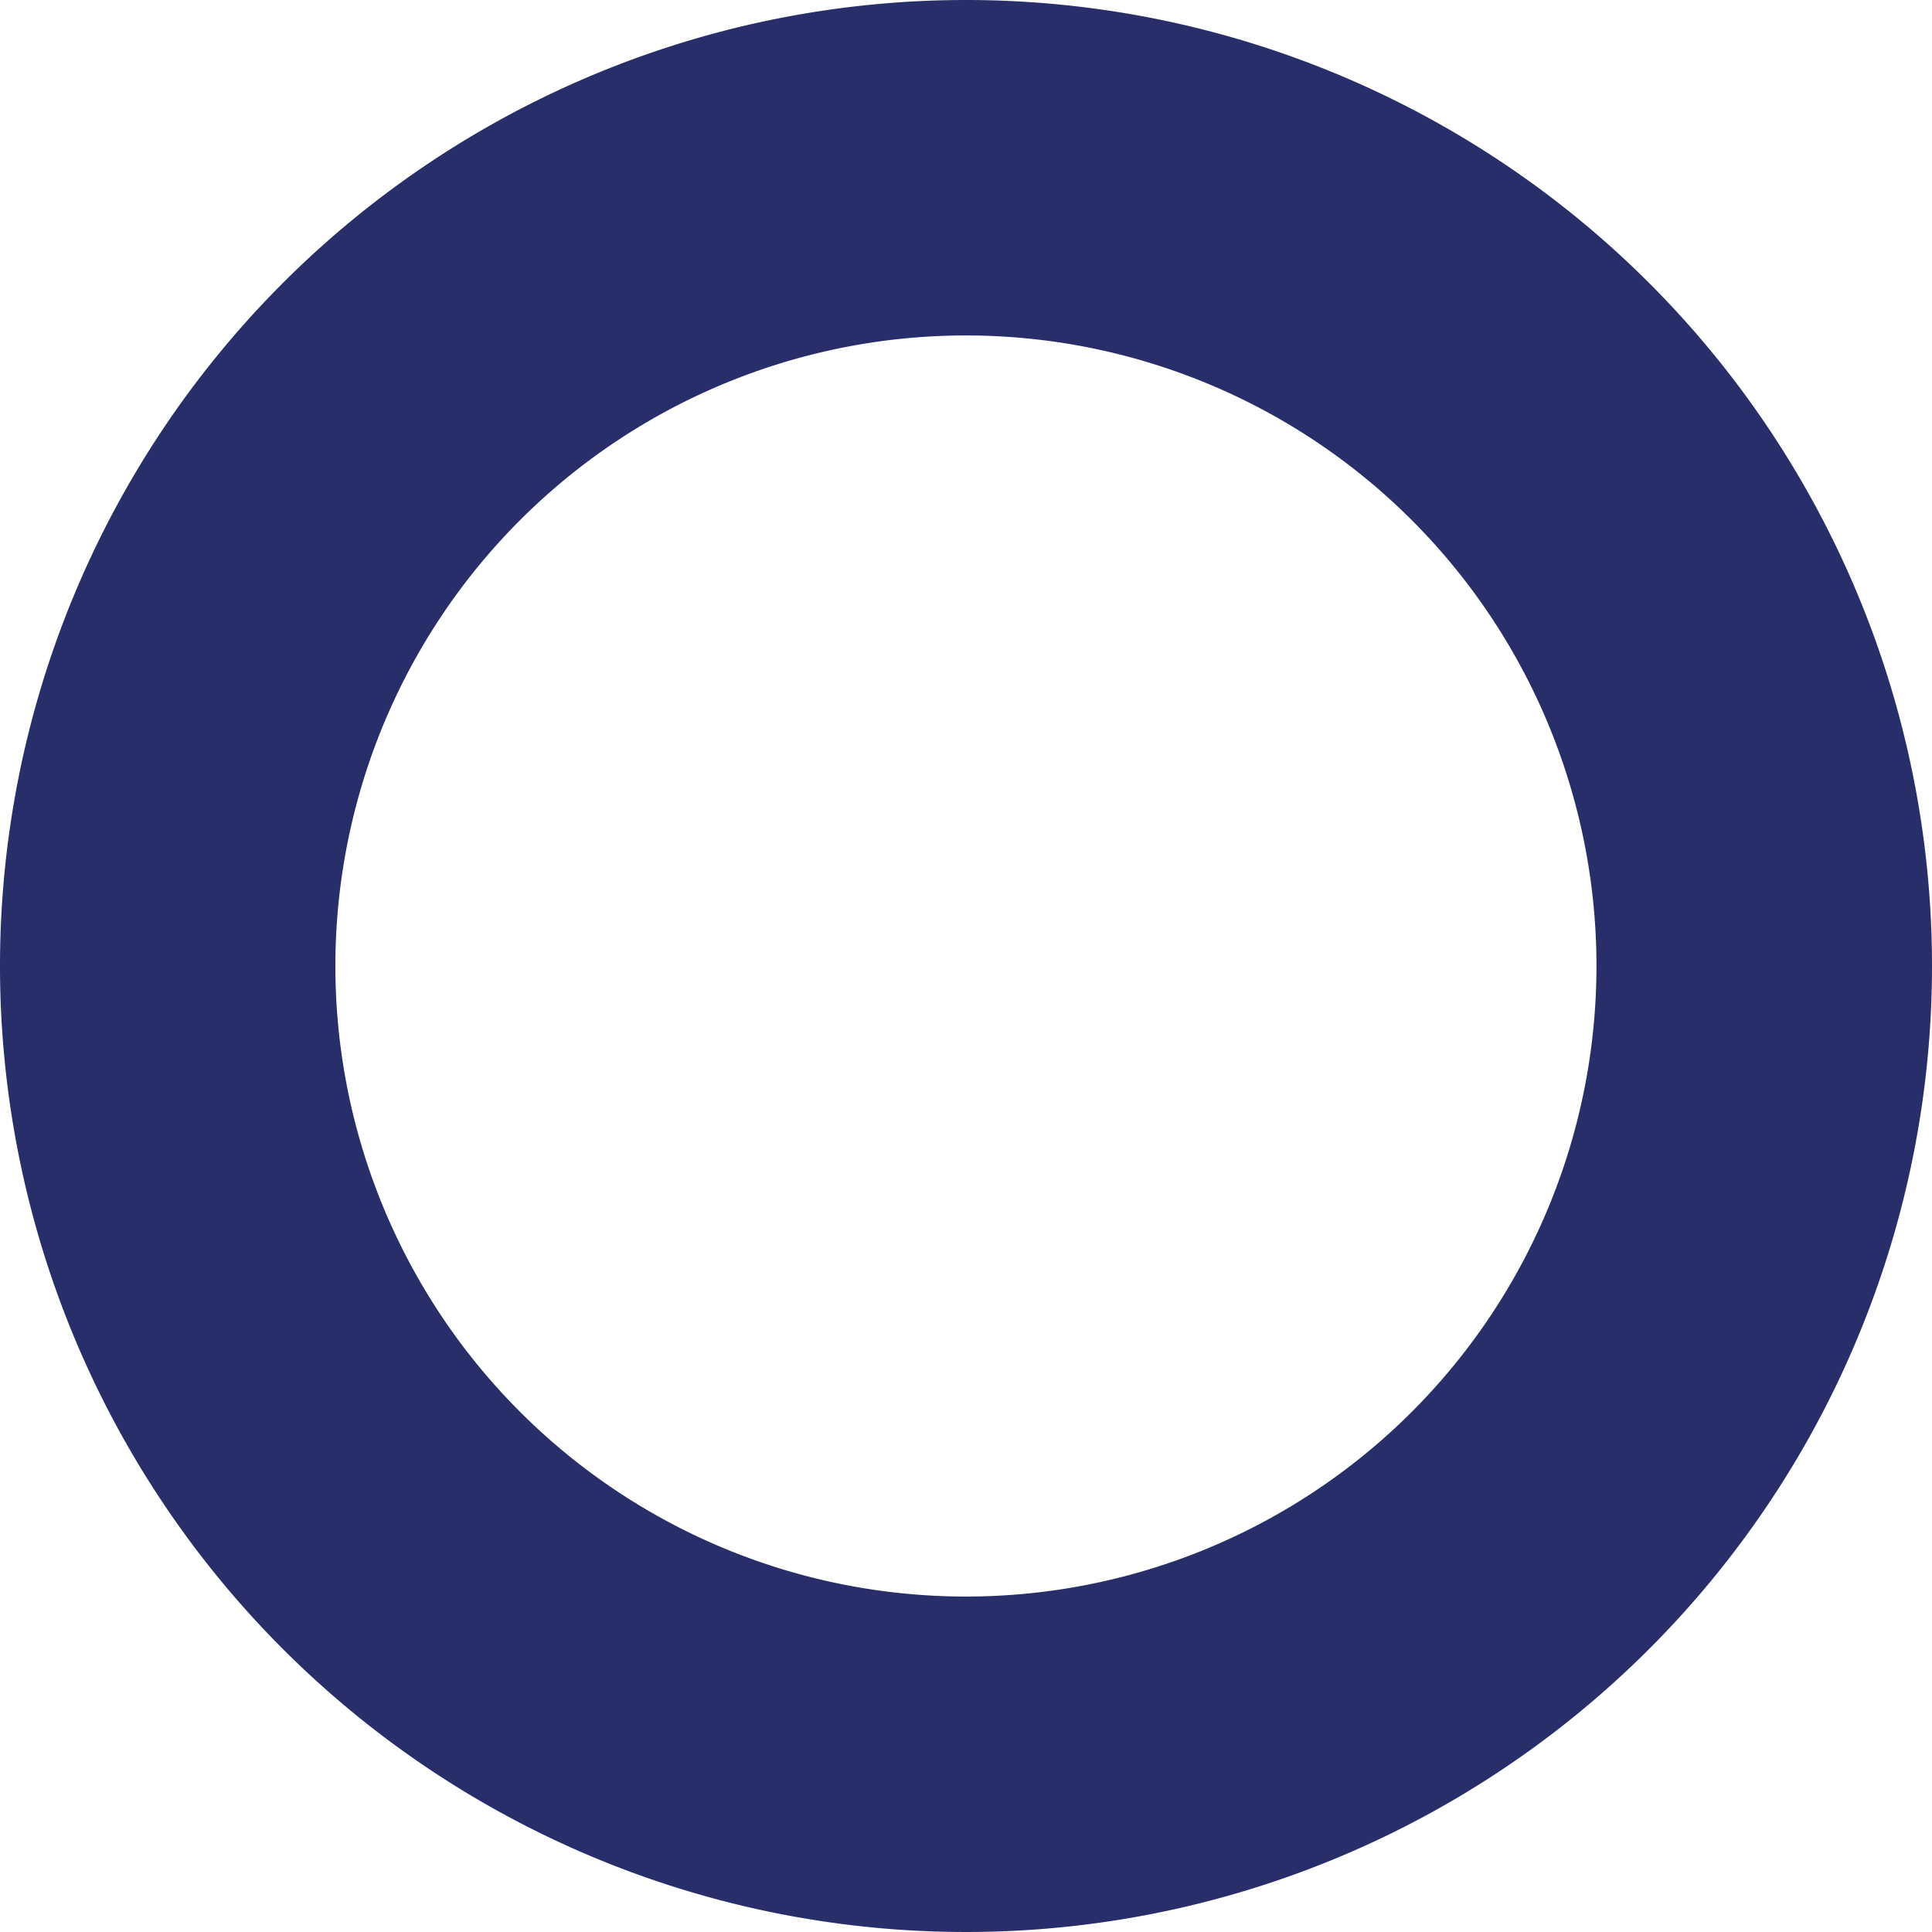 <svg id="Layer_1" data-name="Layer 1" xmlns="http://www.w3.org/2000/svg" viewBox="0 0 256 256"><defs><style>.cls-1{fill:#282e69;}</style></defs><title>Ring1</title><path class="cls-1" d="M128,0A128,128,0,1,0,256,128,128,128,0,0,0,128,0Zm0,211.55A83.55,83.55,0,1,1,211.54,128,83.55,83.55,0,0,1,128,211.55Z"/></svg>